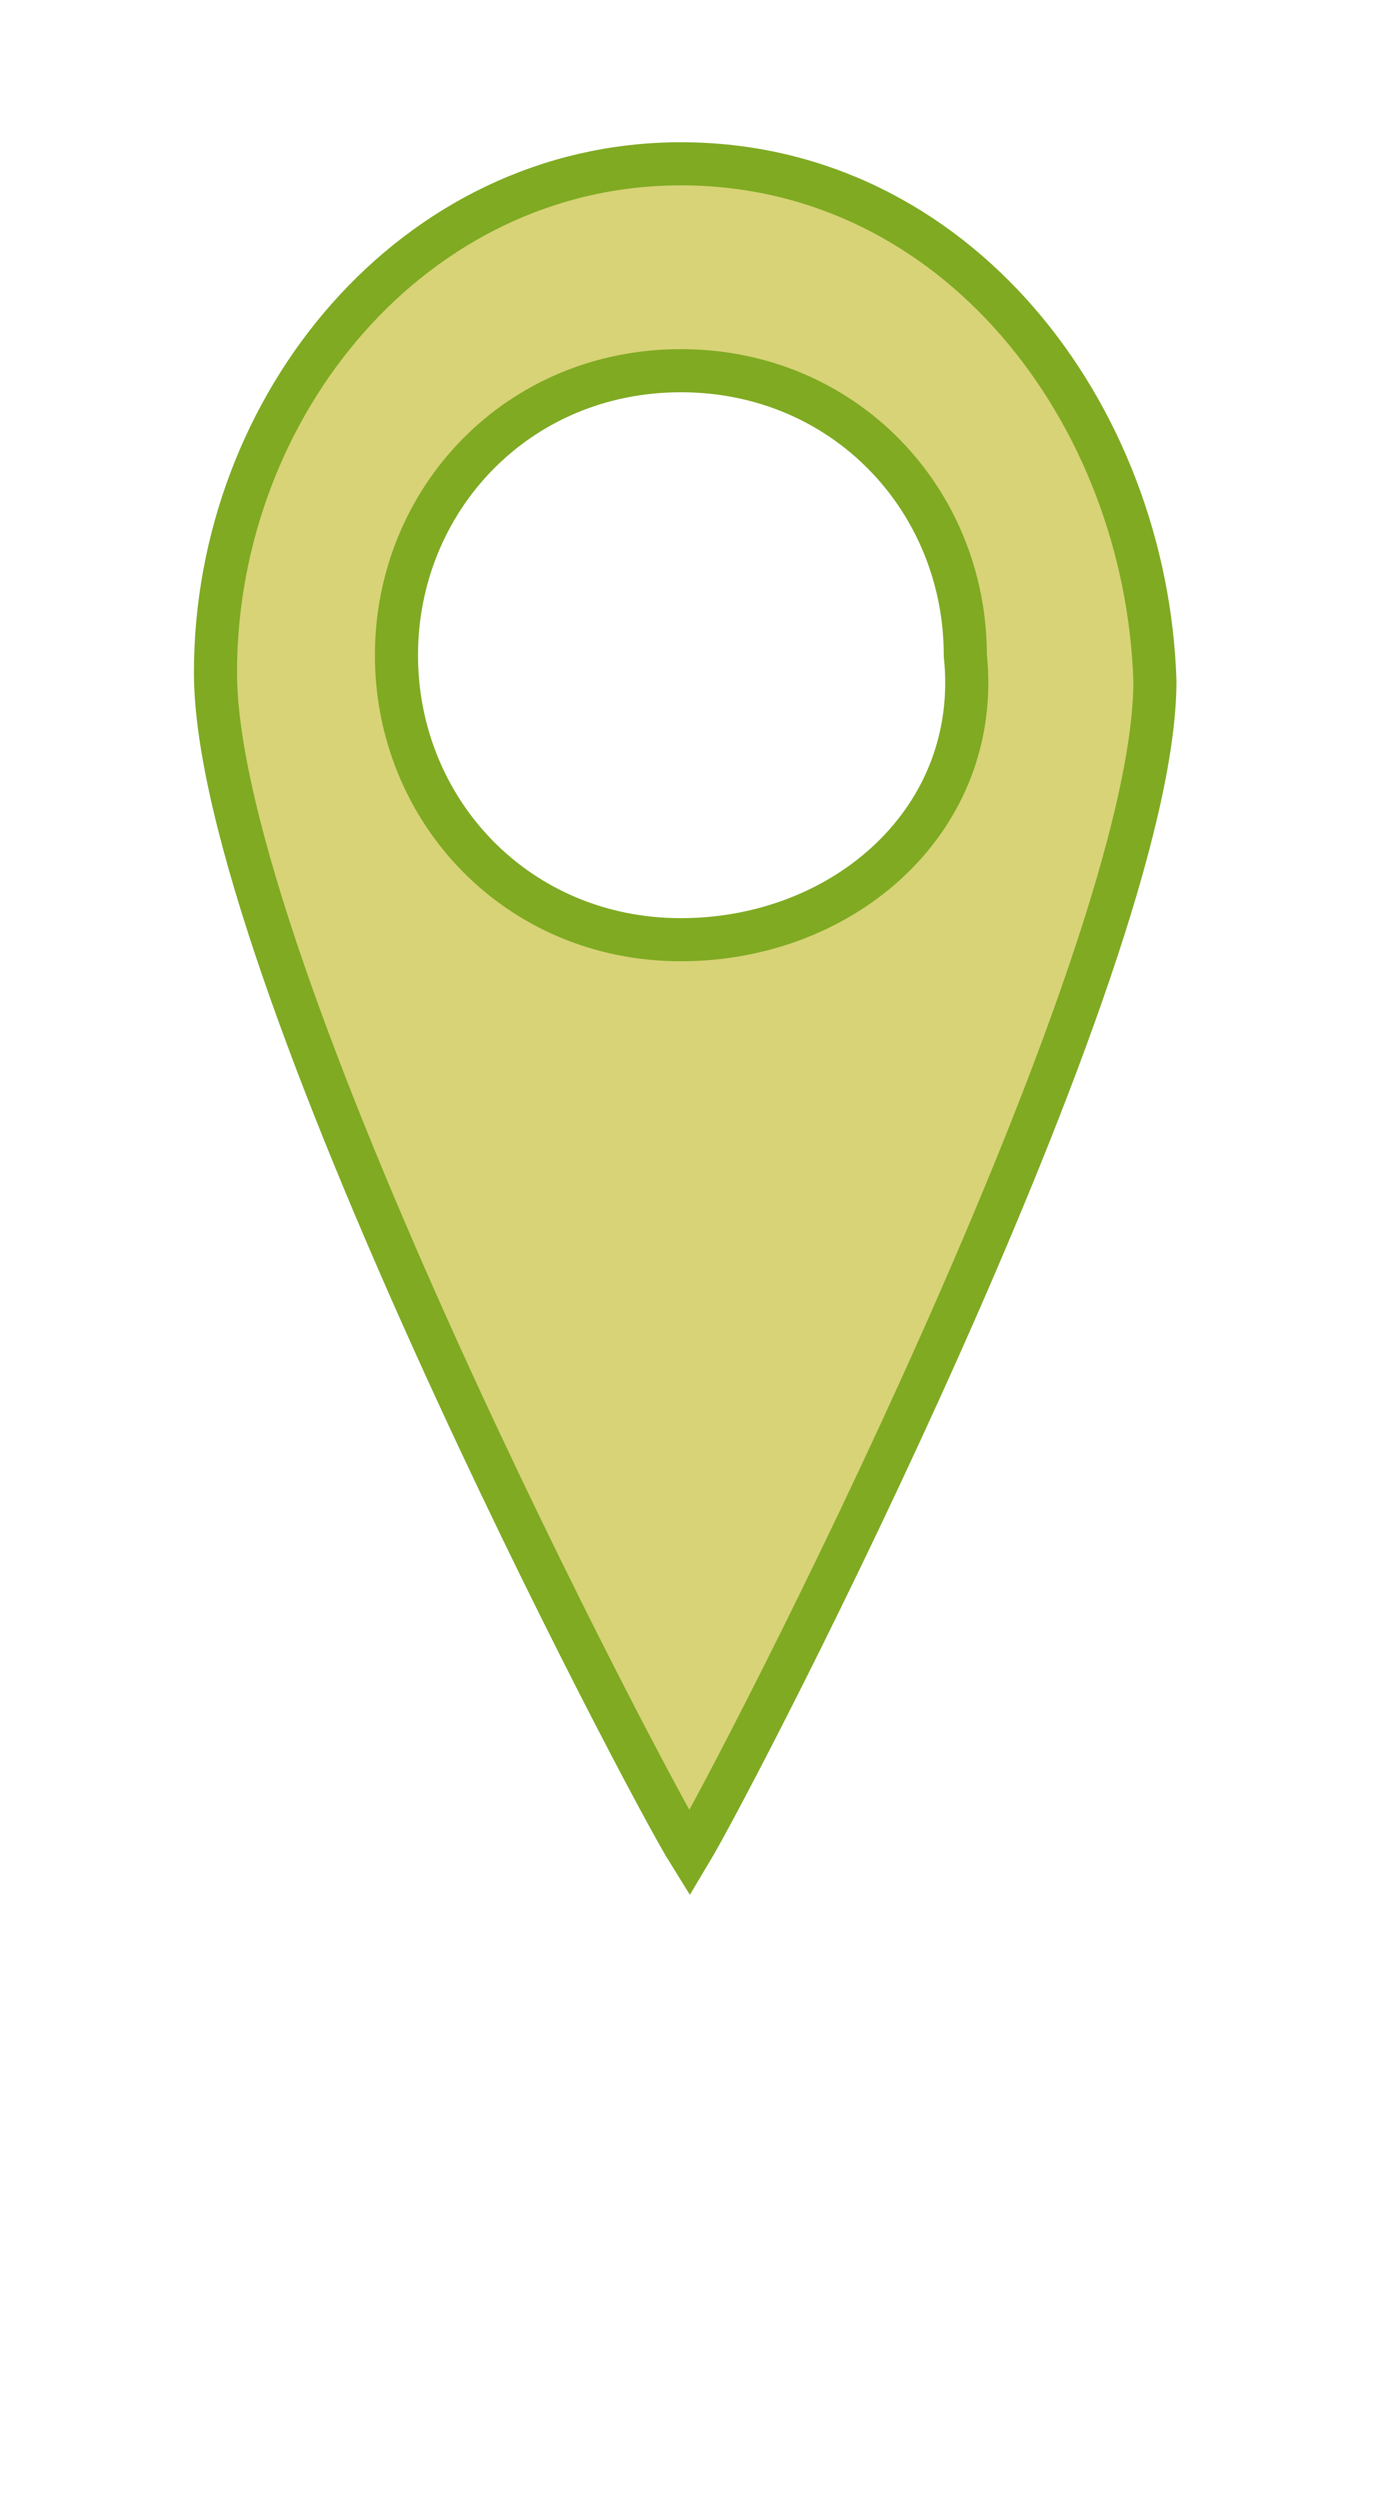 <?xml version="1.0" encoding="utf-8"?>
<!-- Generator: Adobe Illustrator 19.2.0, SVG Export Plug-In . SVG Version: 6.00 Build 0)  -->
<svg version="1.1" id="Layer_1" xmlns="http://www.w3.org/2000/svg" xmlns:xlink="http://www.w3.org/1999/xlink" x="0px" y="0px"
	 viewBox="0 0 16 29" style="enable-background:new 0 0 16 29;" xml:space="preserve">
<style type="text/css">
	.st0{fill:#D8D377;stroke:#7FAA22;stroke-width:0.5;stroke-miterlimit:10;}
</style>
<path class="st0" d="M7.9,1.9c-3.1,0-5.4,2.8-5.4,5.9c0,3.4,5,12.9,5.5,13.7c0.6-1,5.4-10.3,5.4-13.6C13.3,4.8,11.1,1.9,7.9,1.9z
	 M7.9,10.9c-1.9,0-3.3-1.5-3.3-3.3S6,4.3,7.9,4.3s3.3,1.5,3.3,3.3C11.4,9.5,9.8,10.9,7.9,10.9z"/>
</svg>
